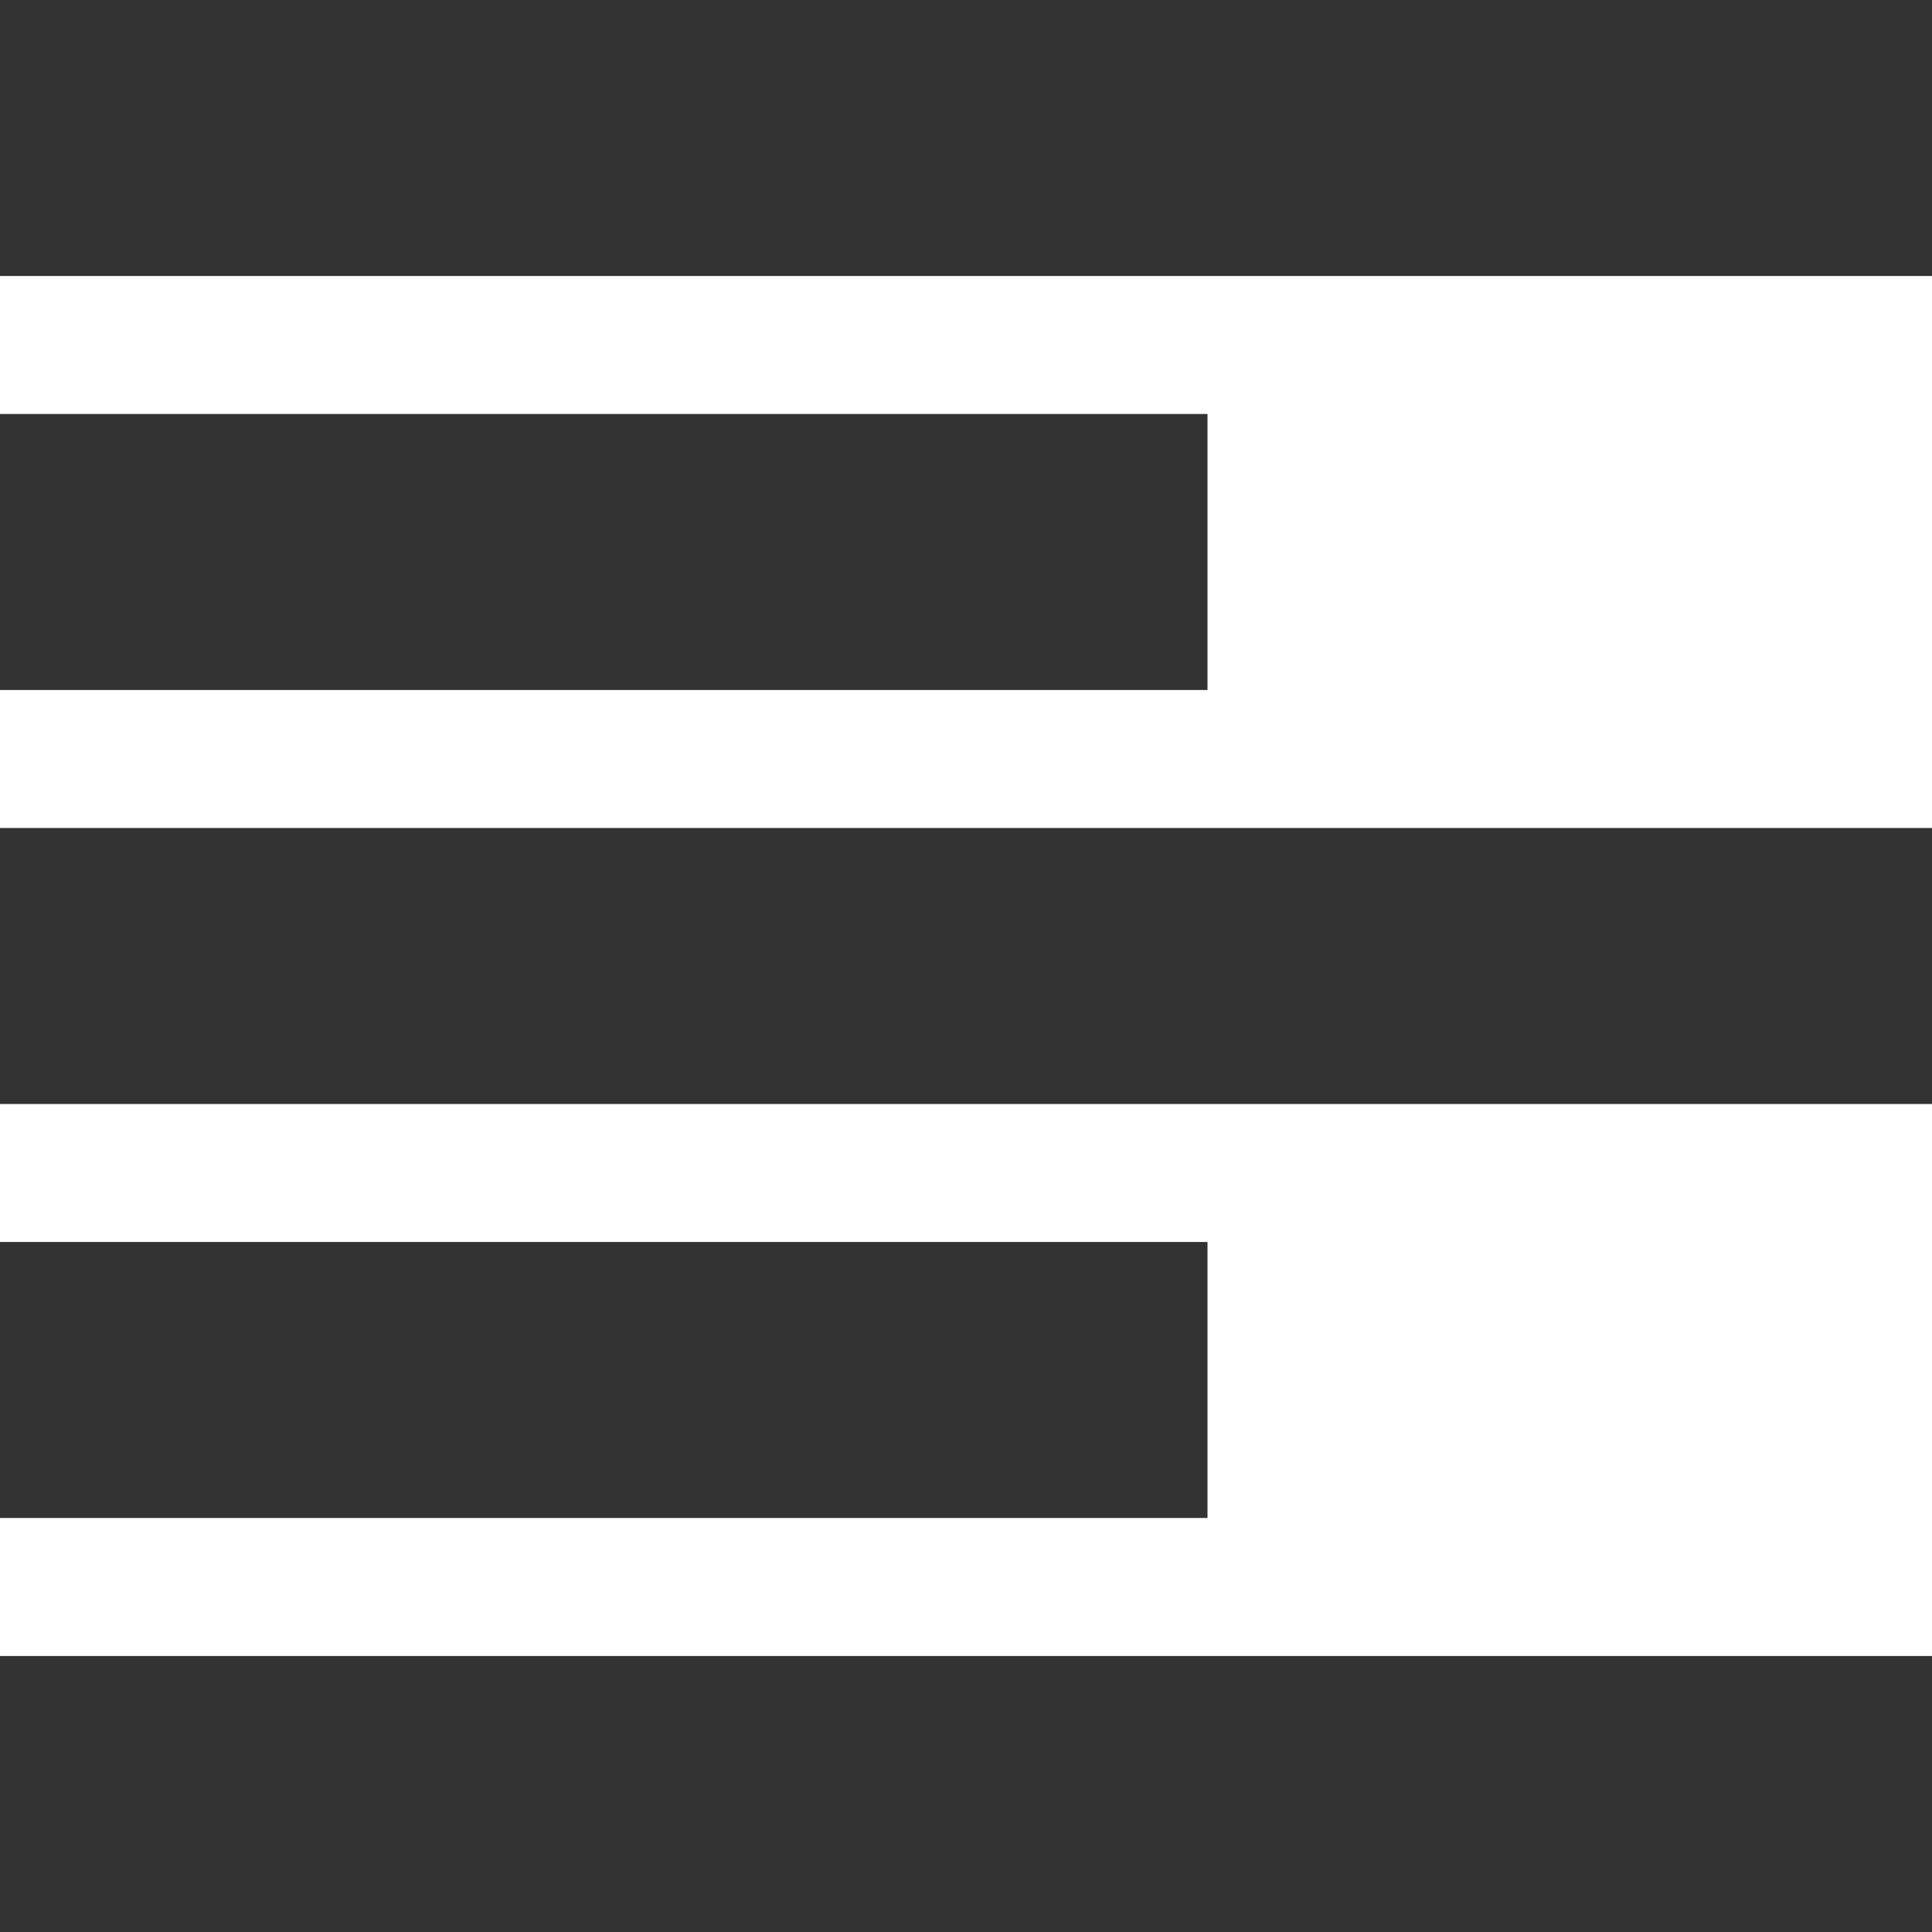 <?xml version="1.0" encoding="utf-8"?>
<svg xmlns="http://www.w3.org/2000/svg"
  viewBox="0 0 100 100">
  <style type="text/css"> .st0{fill:#333333;} </style>
  <path class="st0"
    d="m 0,100 100,0 0,-14.286 -100,0 z m 0,-21.429 62.5,0 0,-14.286 -62.5,0 z m 0,-42.857 62.5,0 0,-14.286 -62.5,0 z m 0,21.429 100,0 0,-14.286 -100,0 z m 0,-42.857 100,0 L 100,0 0,0 Z" />
</svg>
